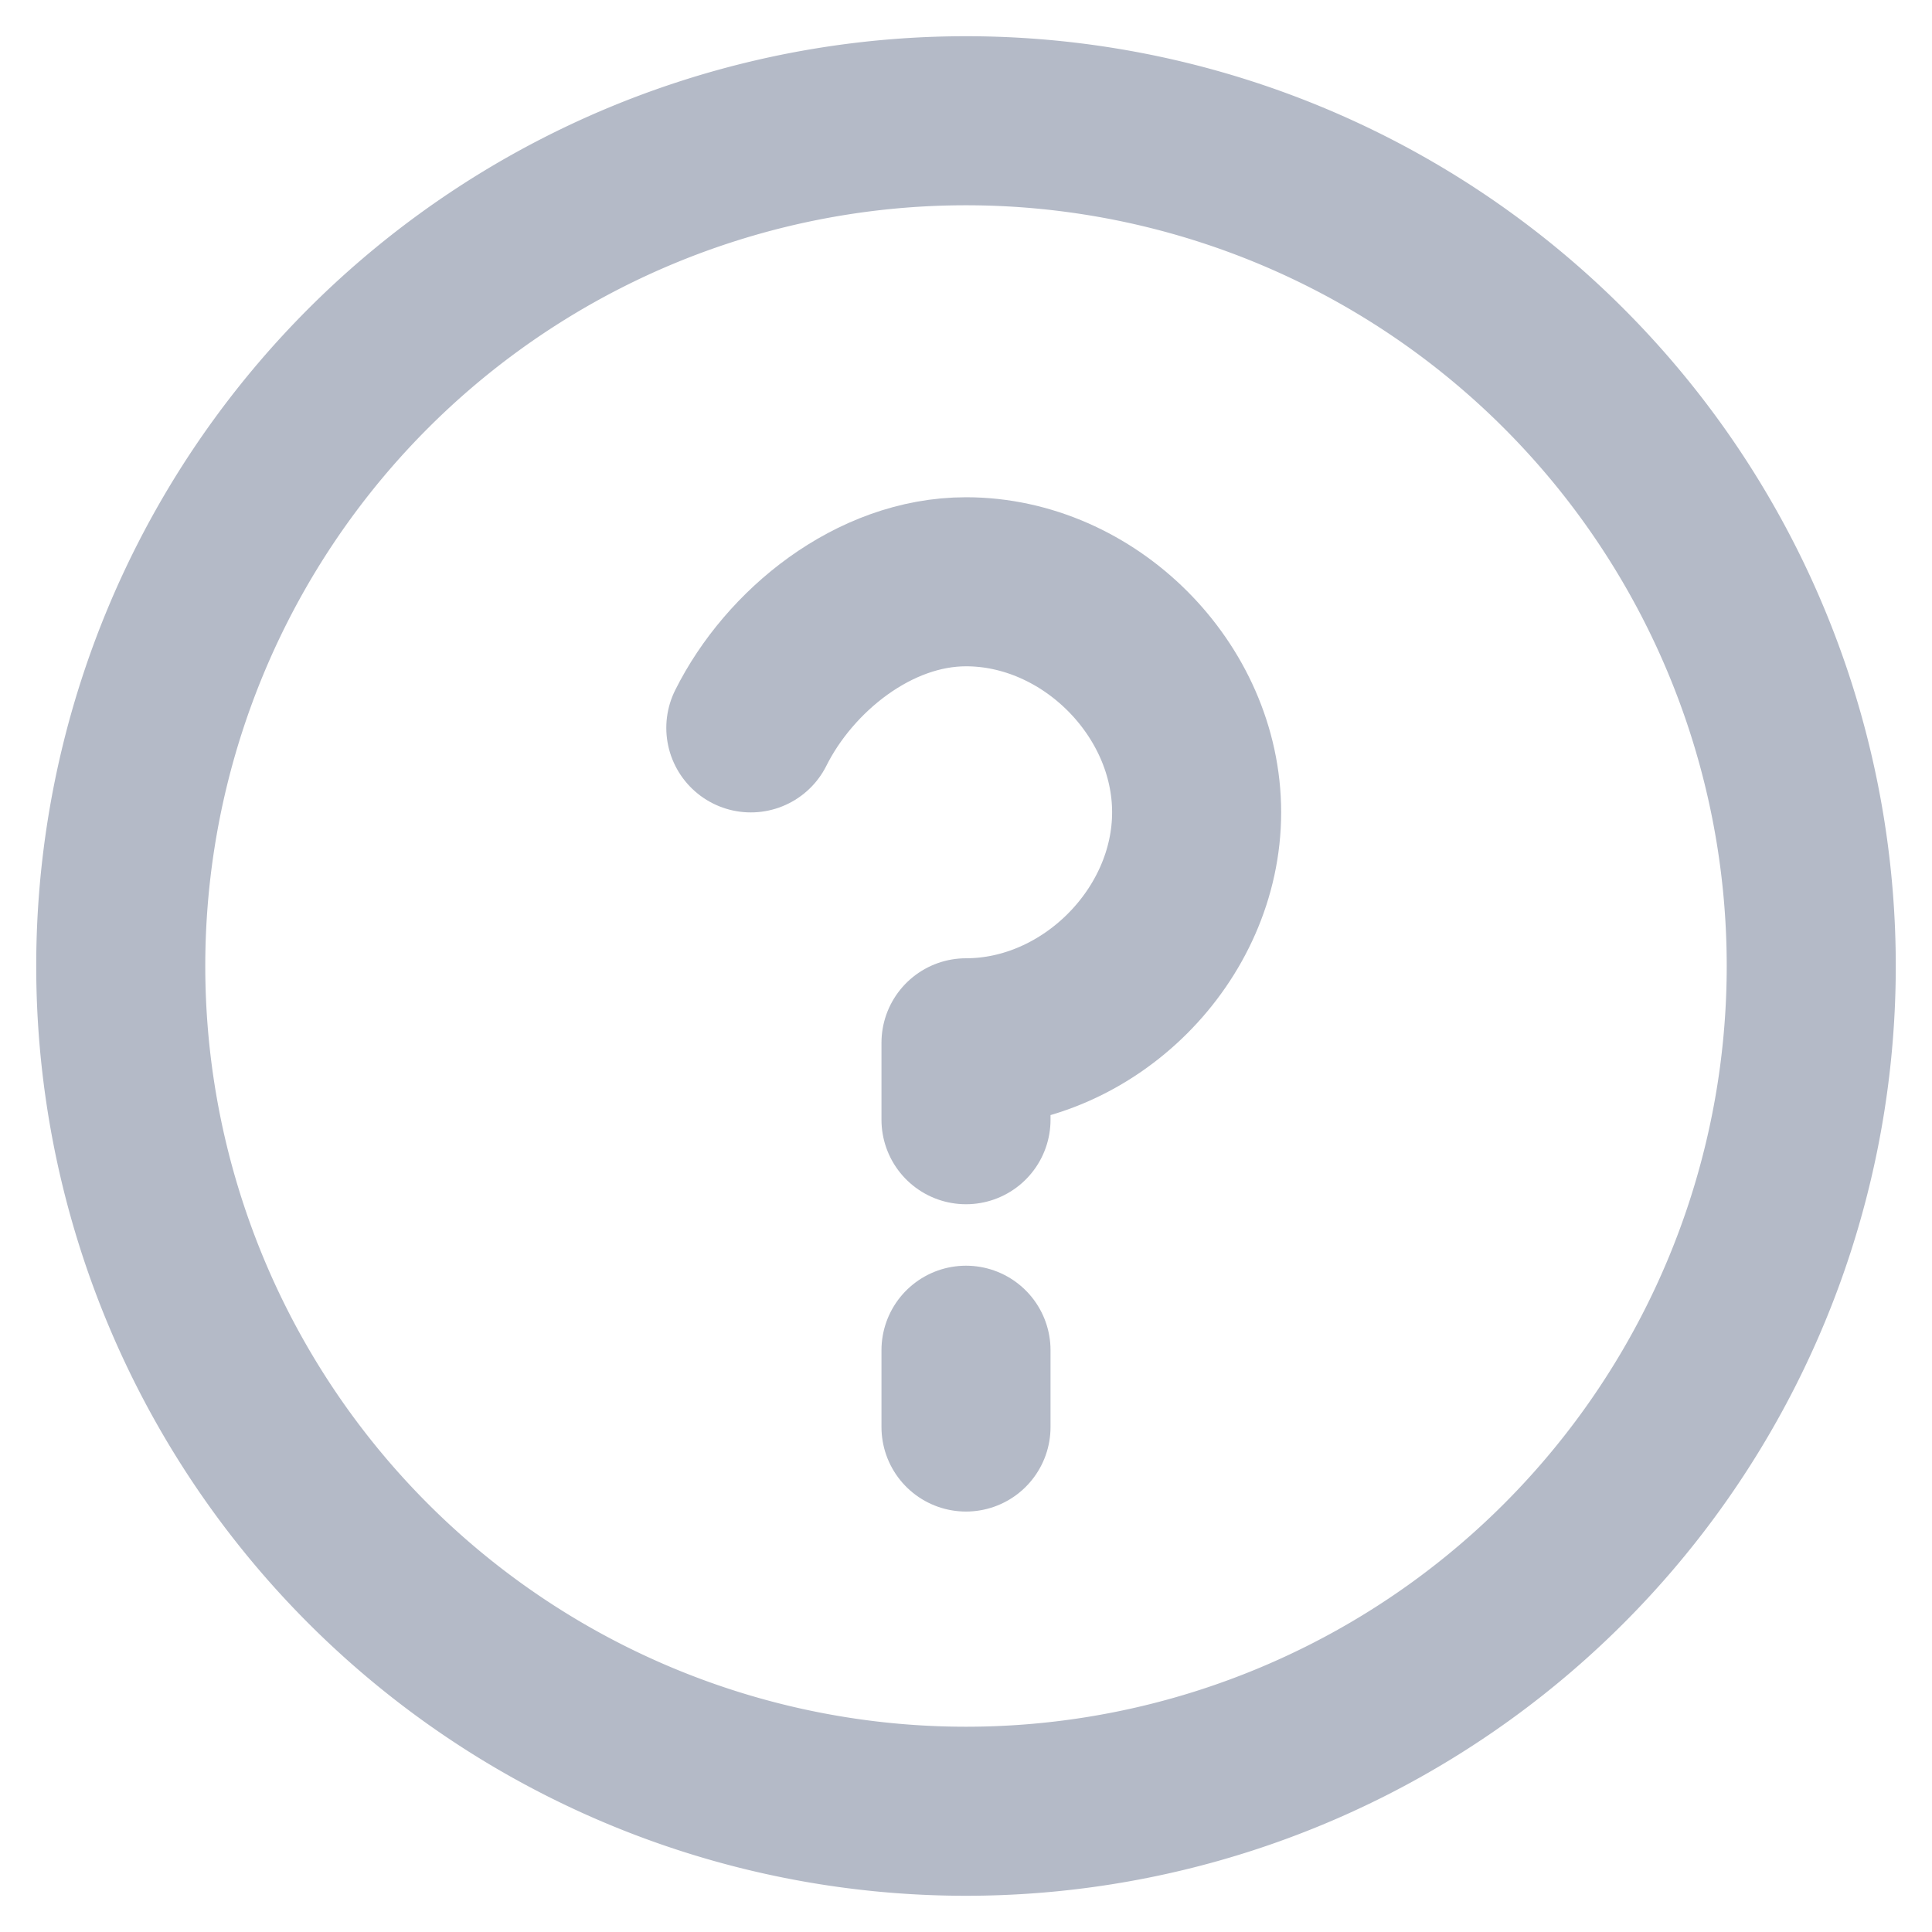 <svg xmlns="http://www.w3.org/2000/svg" width="16" height="16" viewBox="0 0 16 16">
    <g fill="none" fill-rule="evenodd" stroke="#B4BAC7" stroke-linecap="round" stroke-linejoin="round" stroke-width="1.4">
        <path d="M8 1a7 7 0 1 1 0 14A7 7 0 0 1 8 1z"/>
        <path d="M8 9.273v-.637c1.018 0 1.91-.89 1.91-1.909 0-1.018-.892-1.909-1.91-1.909-.764 0-1.464.573-1.782 1.21M8 11.182v.636"/>
    </g>
</svg>
